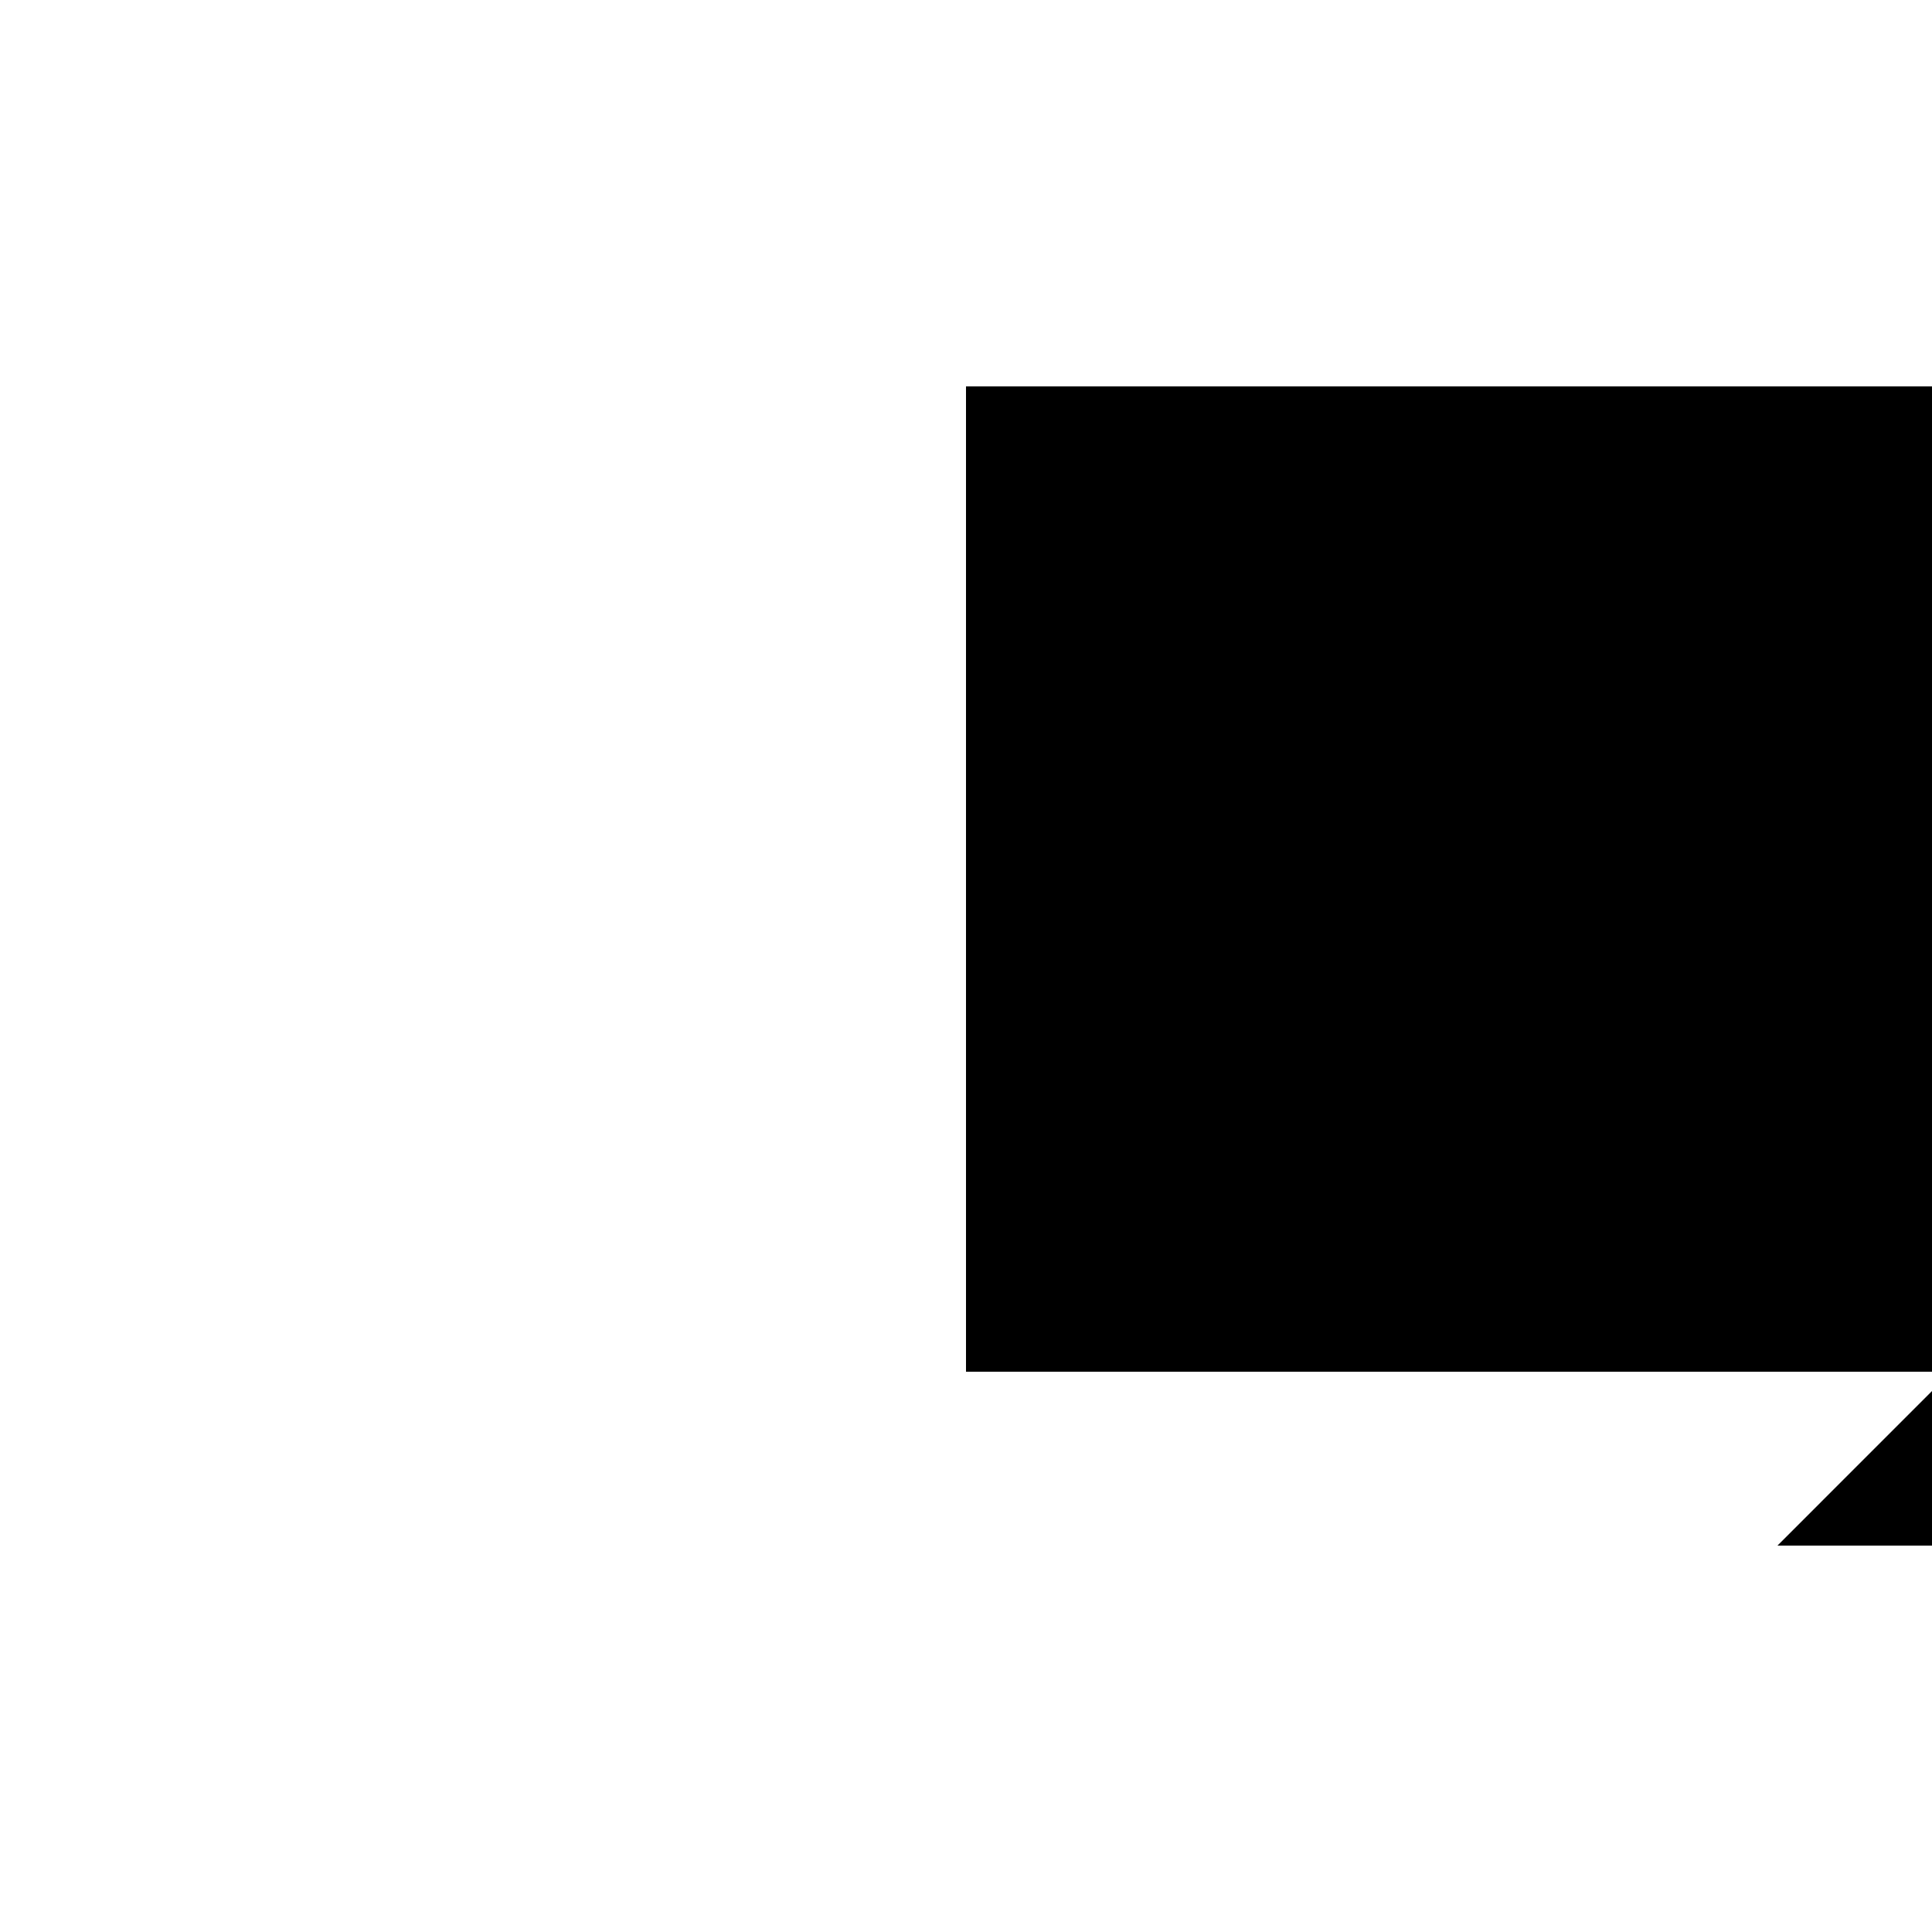<svg xmlns="http://www.w3.org/2000/svg" viewBox="-100 -100 500 500"><path style="fill:#000000" fill-rule="evenodd" d="M 449.999 0 L 449.999 300.001 L 360 300.001 L 405 254.999 L 150 254.999 L 150 0"/></svg>
